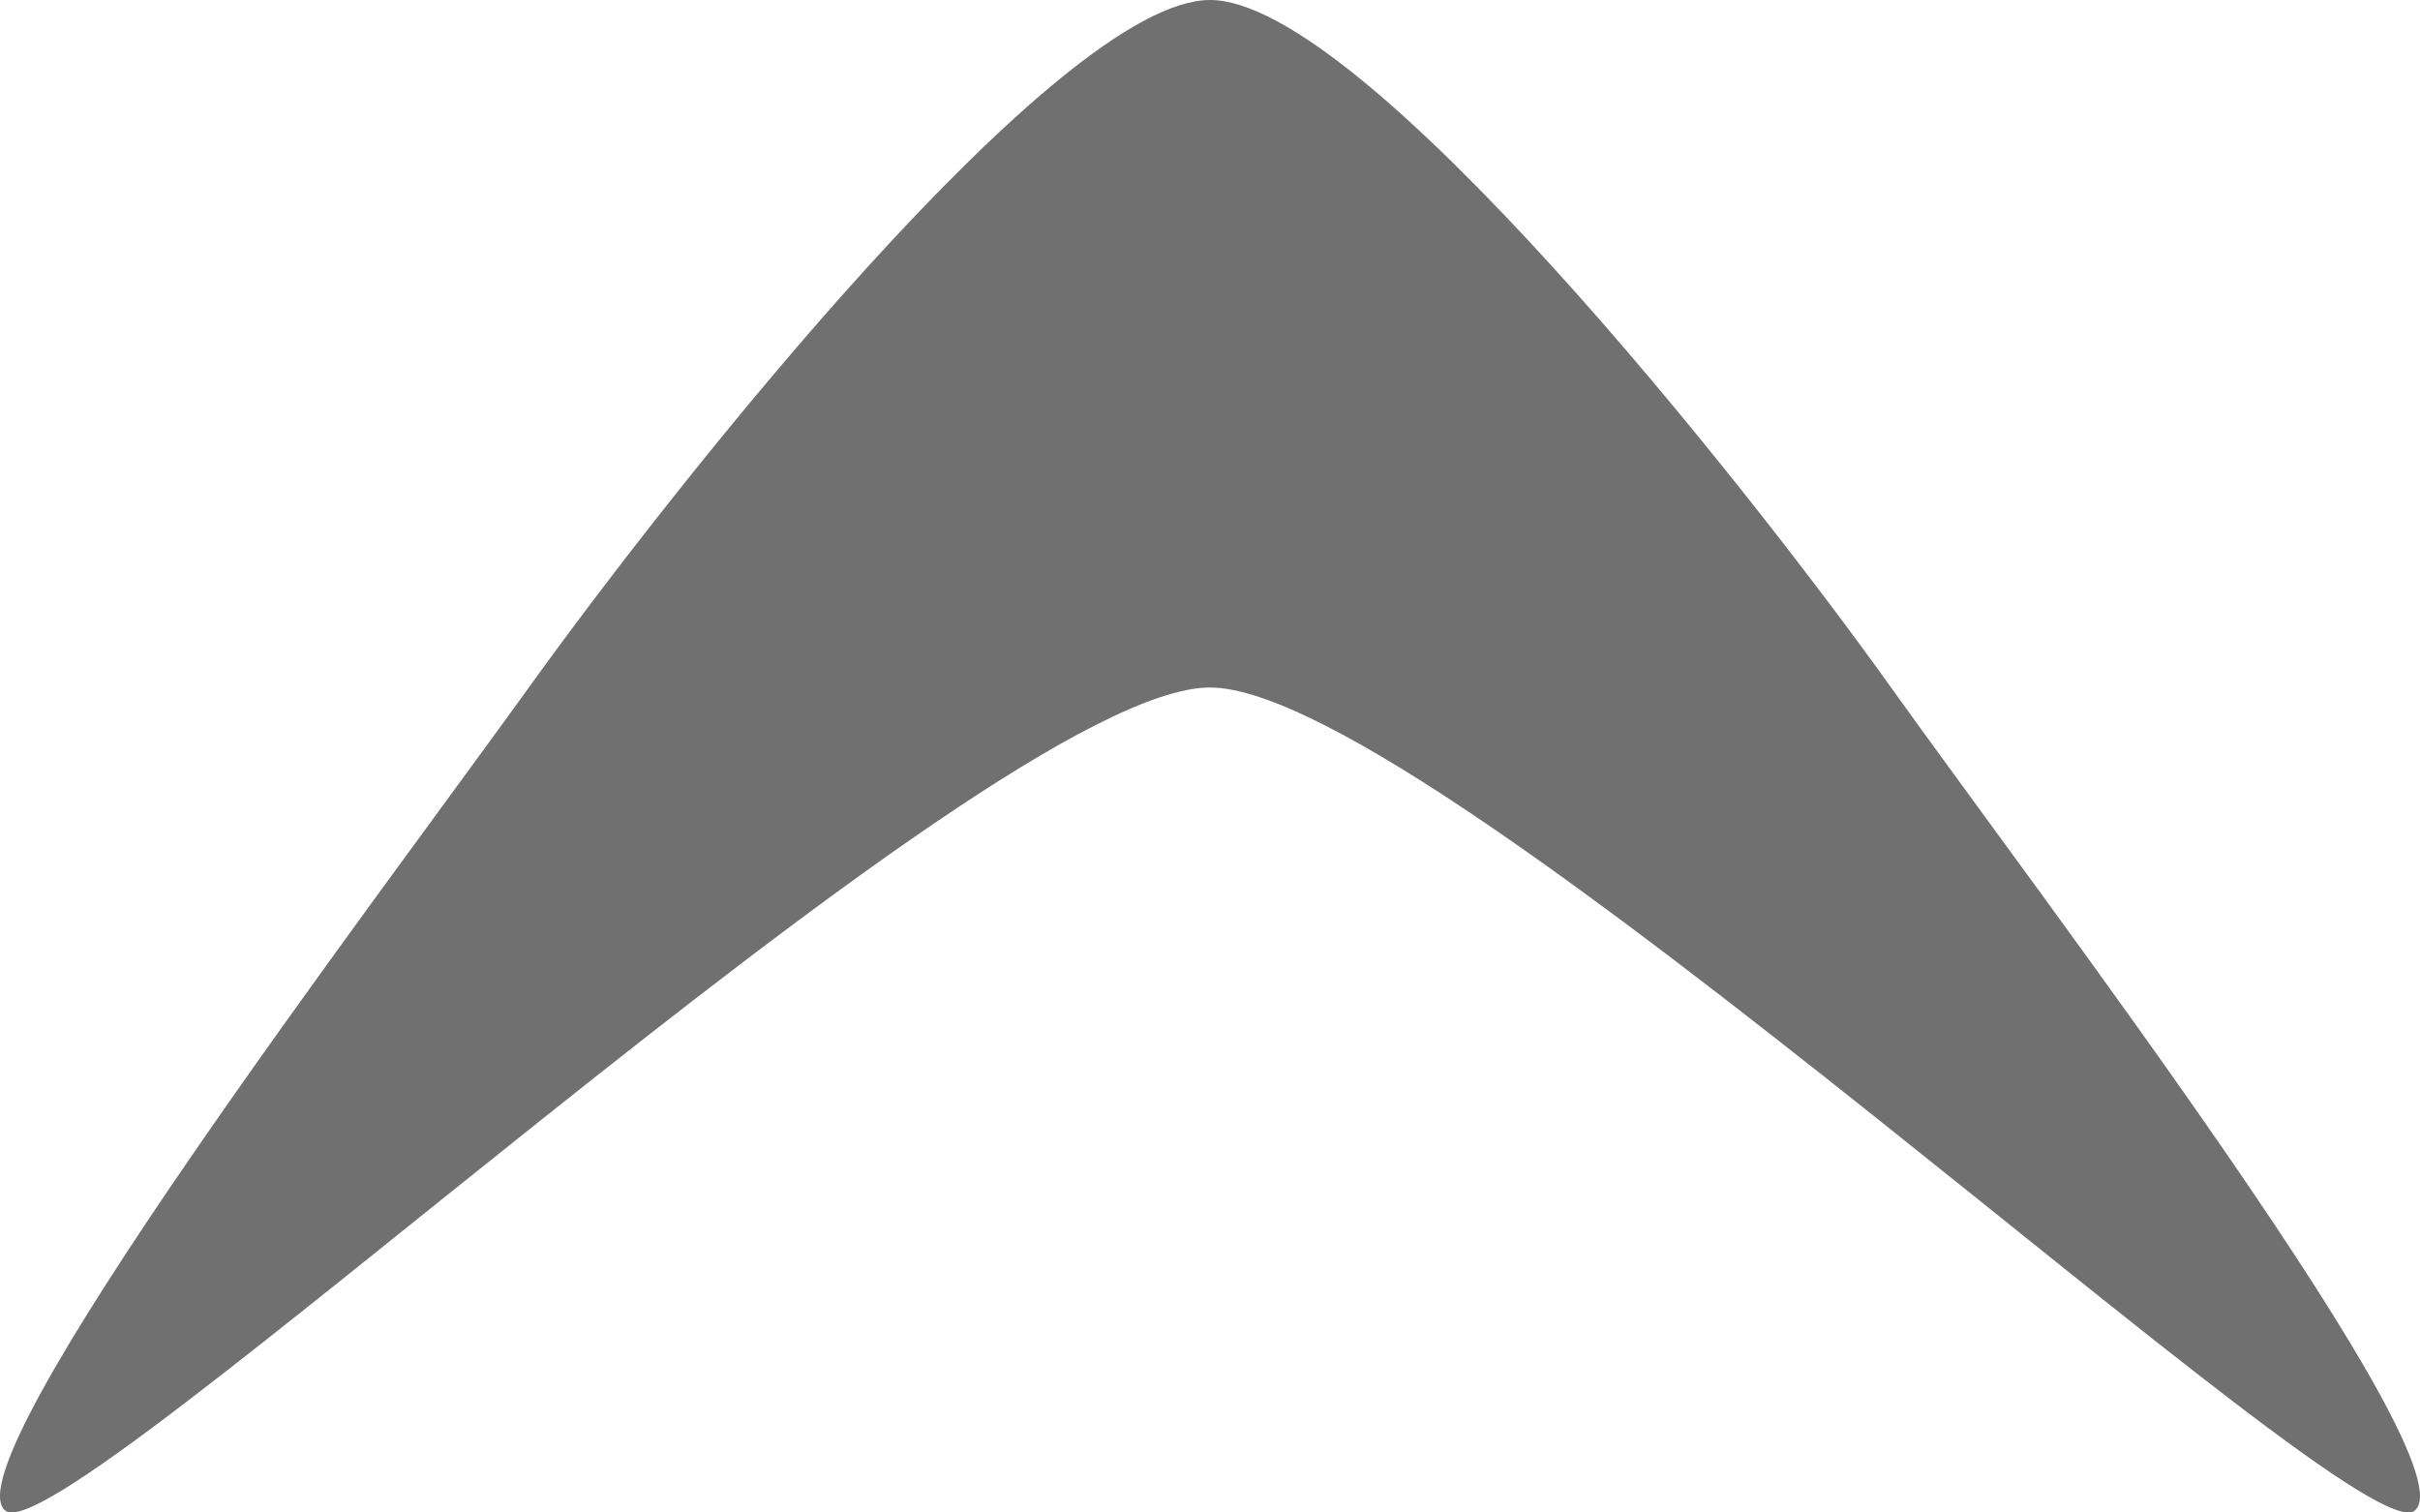 <?xml version="1.0" encoding="UTF-8" standalone="no"?>
<!-- Created with Inkscape (http://www.inkscape.org/) -->

<svg width="128" height="80" viewBox="0 0 128 80" version="1.1" id="SVGRoot" xmlns="http://www.w3.org/2000/svg" xmlns:svg="http://www.w3.org/2000/svg" xmlns:rdf="http://www.w3.org/1999/02/22-rdf-syntax-ns#" xmlns:cc="http://creativecommons.org/ns#" xmlns:dc="http://purl.org/dc/elements/1.1/">
  <title id="title42">Icon, XXXL</title>
  <defs id="defs2" />
  <path id="boomarrow-up-900" style="fill:#707070;stroke-width:0" d="m 64,0 c 8.006,0 28.163,25.36 36.024,36.364 C 107.886,47.368 130.767,77.38 127.723,79.9 124.678,82.42 75.884,36.364 63.998,36.364 52.111,36.364 3.322,82.42 0.278,79.9 -2.767,77.38 20.054,47.375 27.971,36.364 35.888,25.353 55.994,0 64,0 Z" />
</svg>
